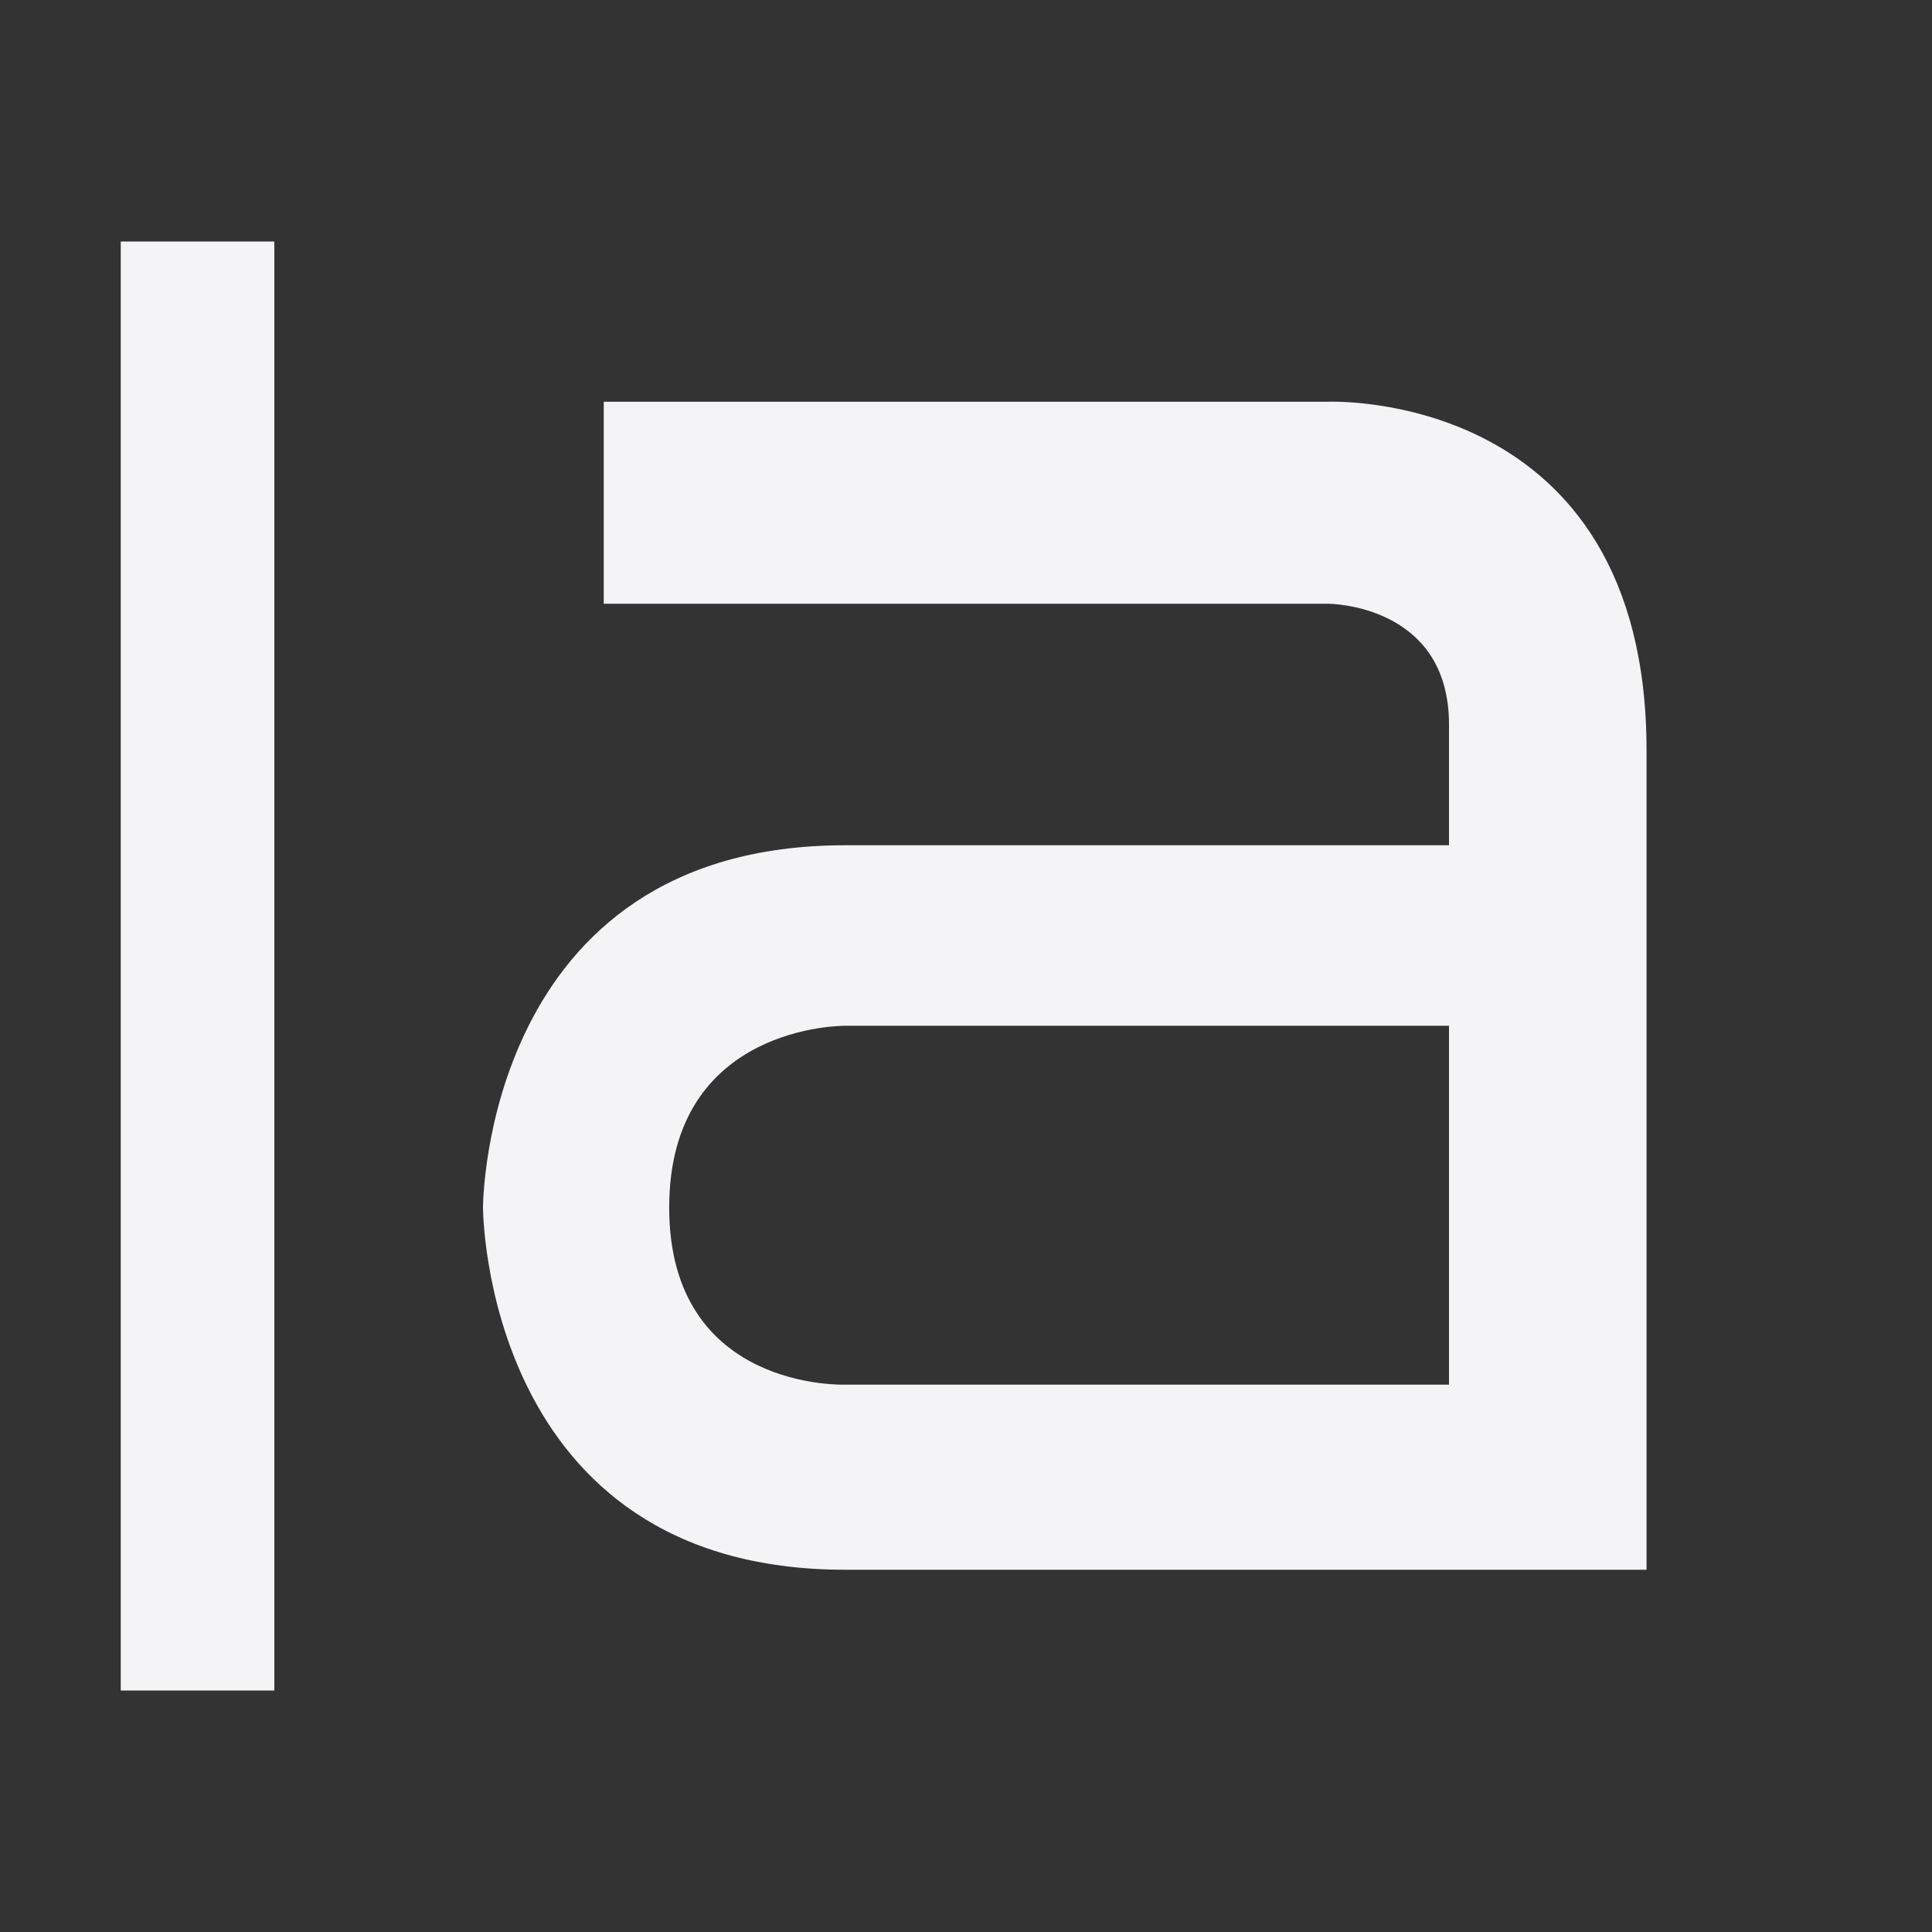 <svg xmlns="http://www.w3.org/2000/svg" style="fill-rule:evenodd;clip-rule:evenodd;stroke-linejoin:round;stroke-miterlimit:2" width="100%" height="100%" viewBox="0 0 16 16" xml:space="preserve">
 <rect x="0" y="0" width="16" height="16" fill="#333333" stroke="none"/>
 <defs>
  <style id="current-color-scheme" type="text/css">
   .ColorScheme-Text { color:#f4f4f7; } .ColorScheme-Highlight { color:#4285f4; } .ColorScheme-NeutralText { color:#ff9800; } .ColorScheme-PositiveText { color:#4caf50; } .ColorScheme-NegativeText { color:#f44336; }
  </style>
 </defs>
 <path style="fill:currentColor;" class="ColorScheme-Text" d="M1,2l0,12l1.272,0l-0,-12l-1.272,0Zm4,1.327l0,1.673l6,0c0,0 1,0 1,1l0,1l-5,0c-3,0 -3,3 -3,3c0,0 0,3 3,3l6.636,0l-0,-6.785c-0,-3 -2.636,-2.888 -2.636,-2.888l-6,0Zm2,5.168l5,0l0,2.972l-5,0c0,0 -1.458,0.056 -1.458,-1.467c0,-1.523 1.458,-1.505 1.458,-1.505Z"/>
</svg>

